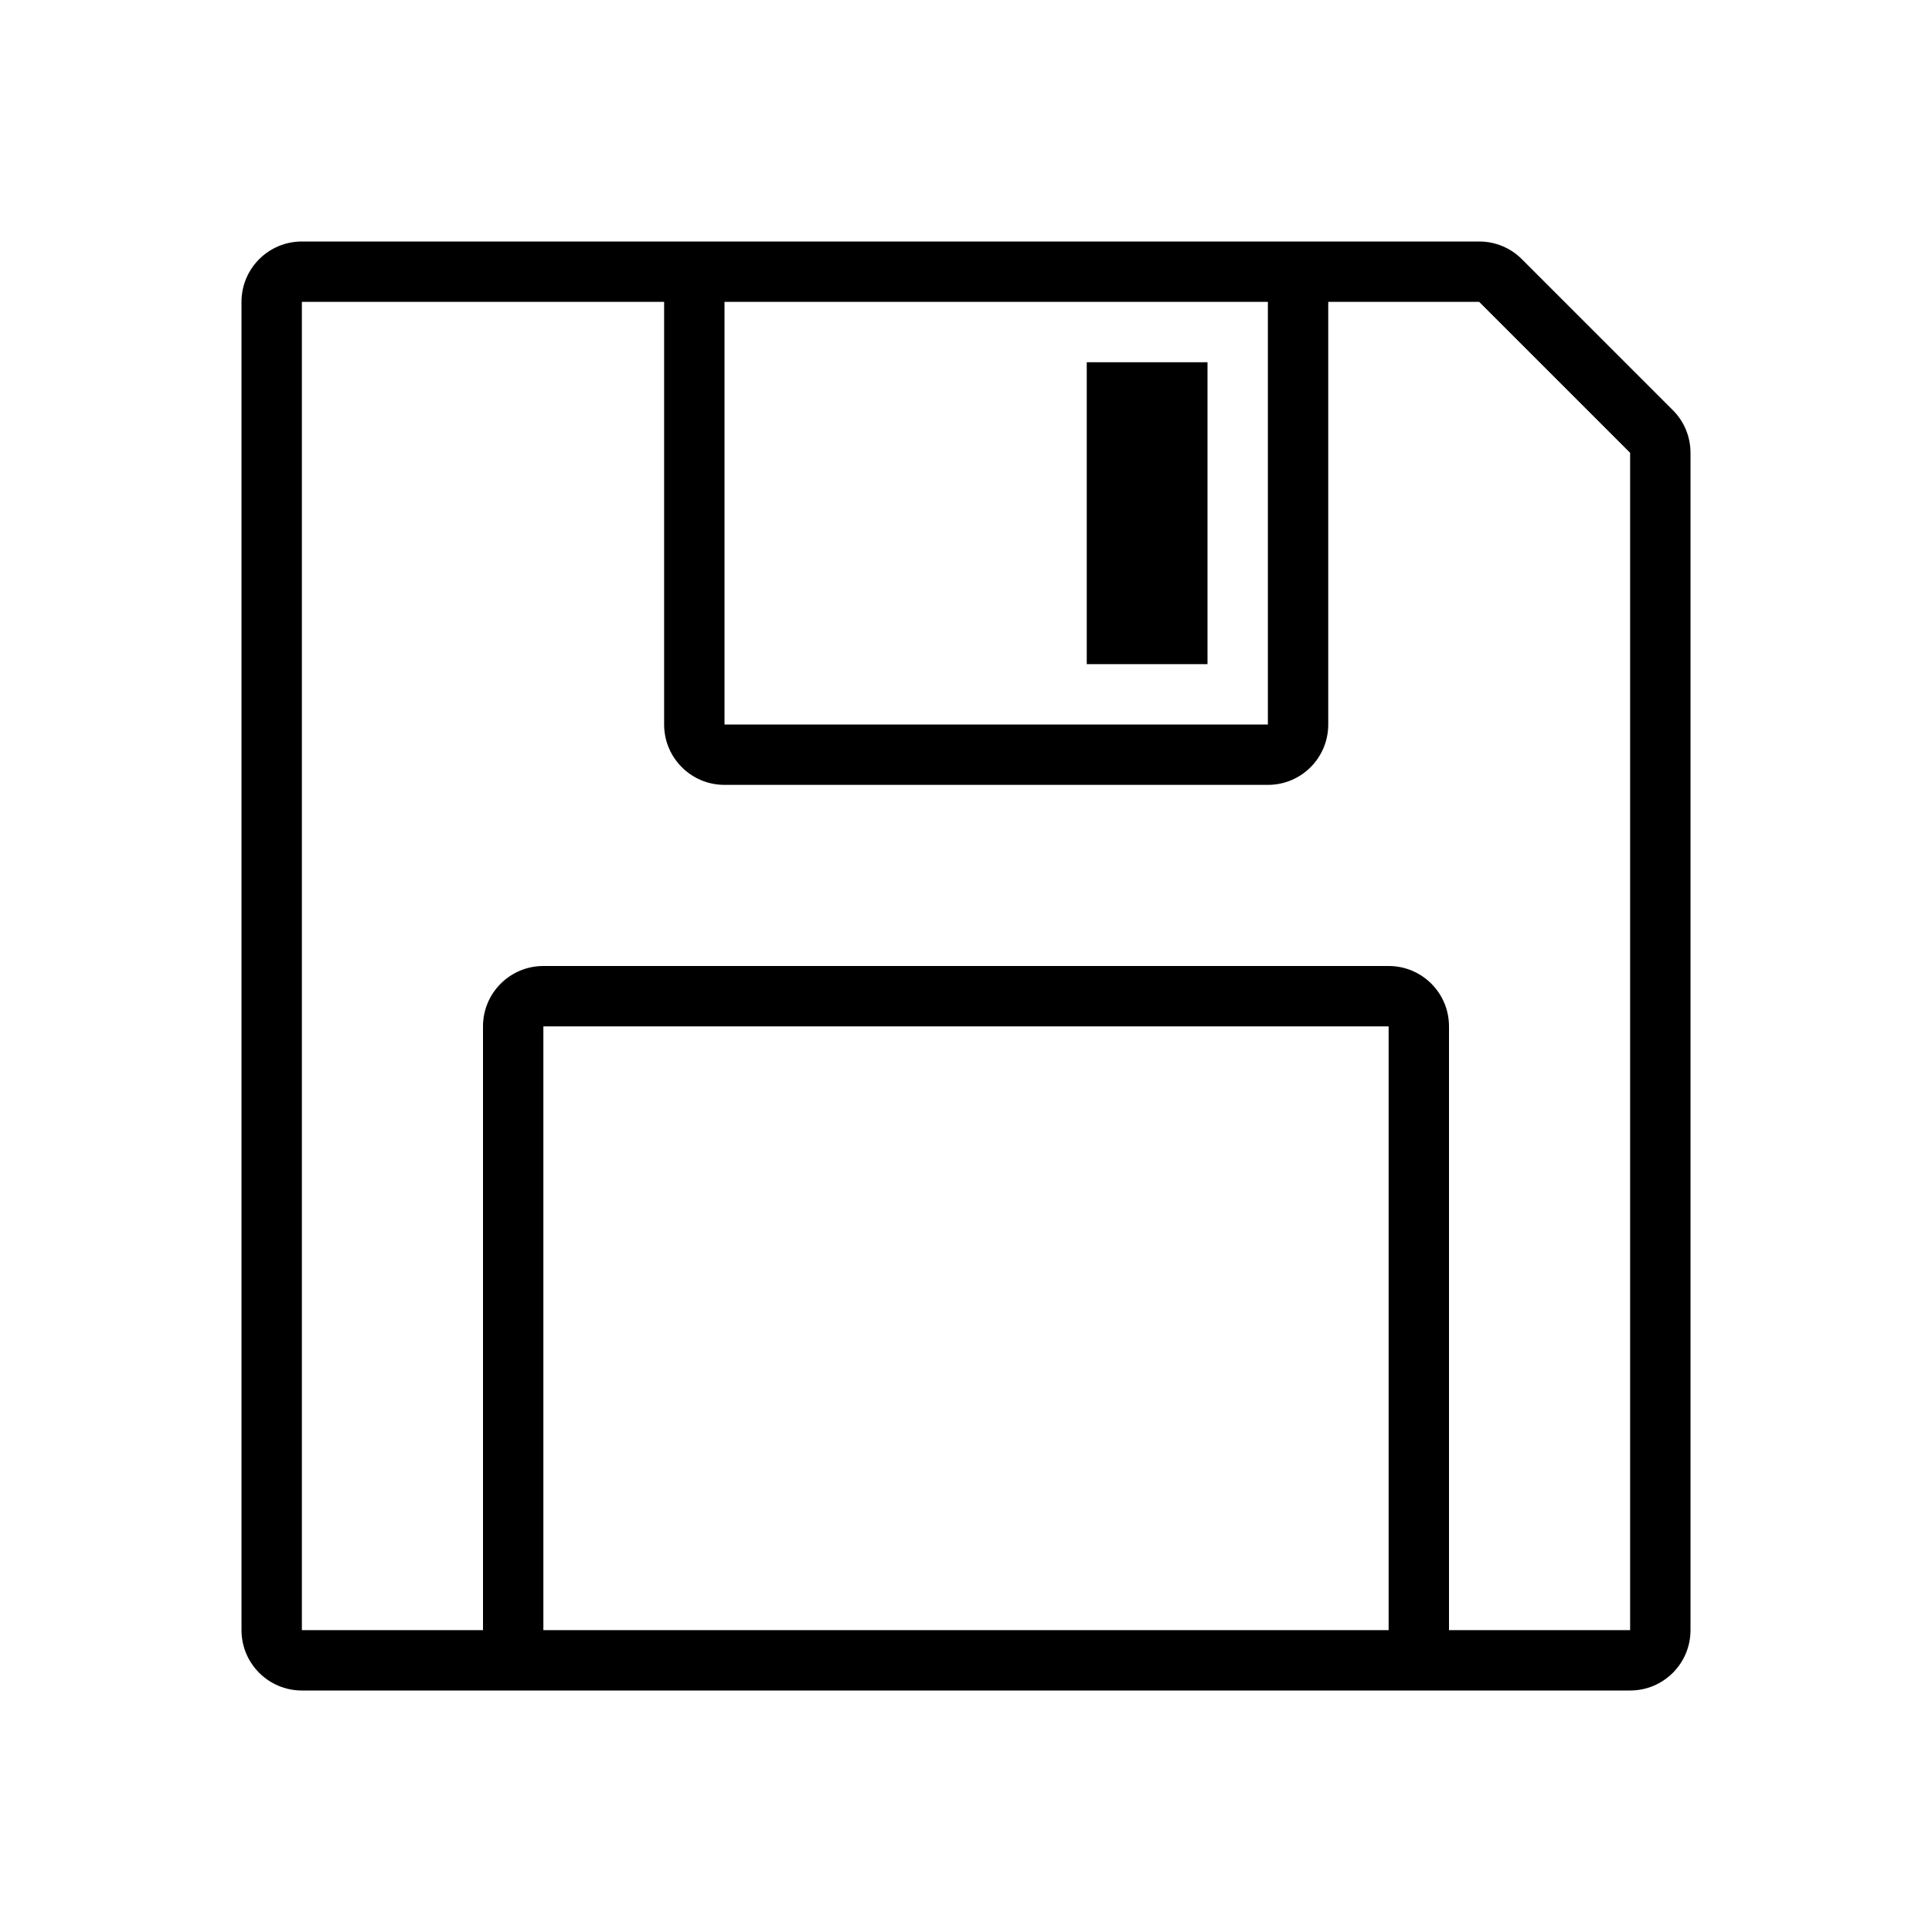 <svg xmlns="http://www.w3.org/2000/svg" xmlns:xlink="http://www.w3.org/1999/xlink" version="1.1"  x="0px" y="0px" width="32" height="32" viewBox="0 0 32 32" style="enable-background:new 0 0 32 32;" xml:space="preserve" viewbox="0 0 32 32">
<path d="M27.707,6.793l-2.5-2.5C25.02,4.105,24.766,4,24.5,4H5C4.448,4,4,4.447,4,5v22c0,0.553,0.448,1,1,1h22c0.553,0,1-0.447,1-1  V7.5C28,7.234,27.895,6.98,27.707,6.793z M12,5h9v7h-9V5z M23,27H9V17h14V27z M27,27h-3V17c0-0.553-0.447-1-1-1H9  c-0.552,0-1,0.447-1,1v10H5V5h6v7c0,0.553,0.448,1,1,1h9c0.553,0,1-0.447,1-1V5h2.5L27,7.5V27z M18,6h2v5h-2V6z"></path>
</svg>